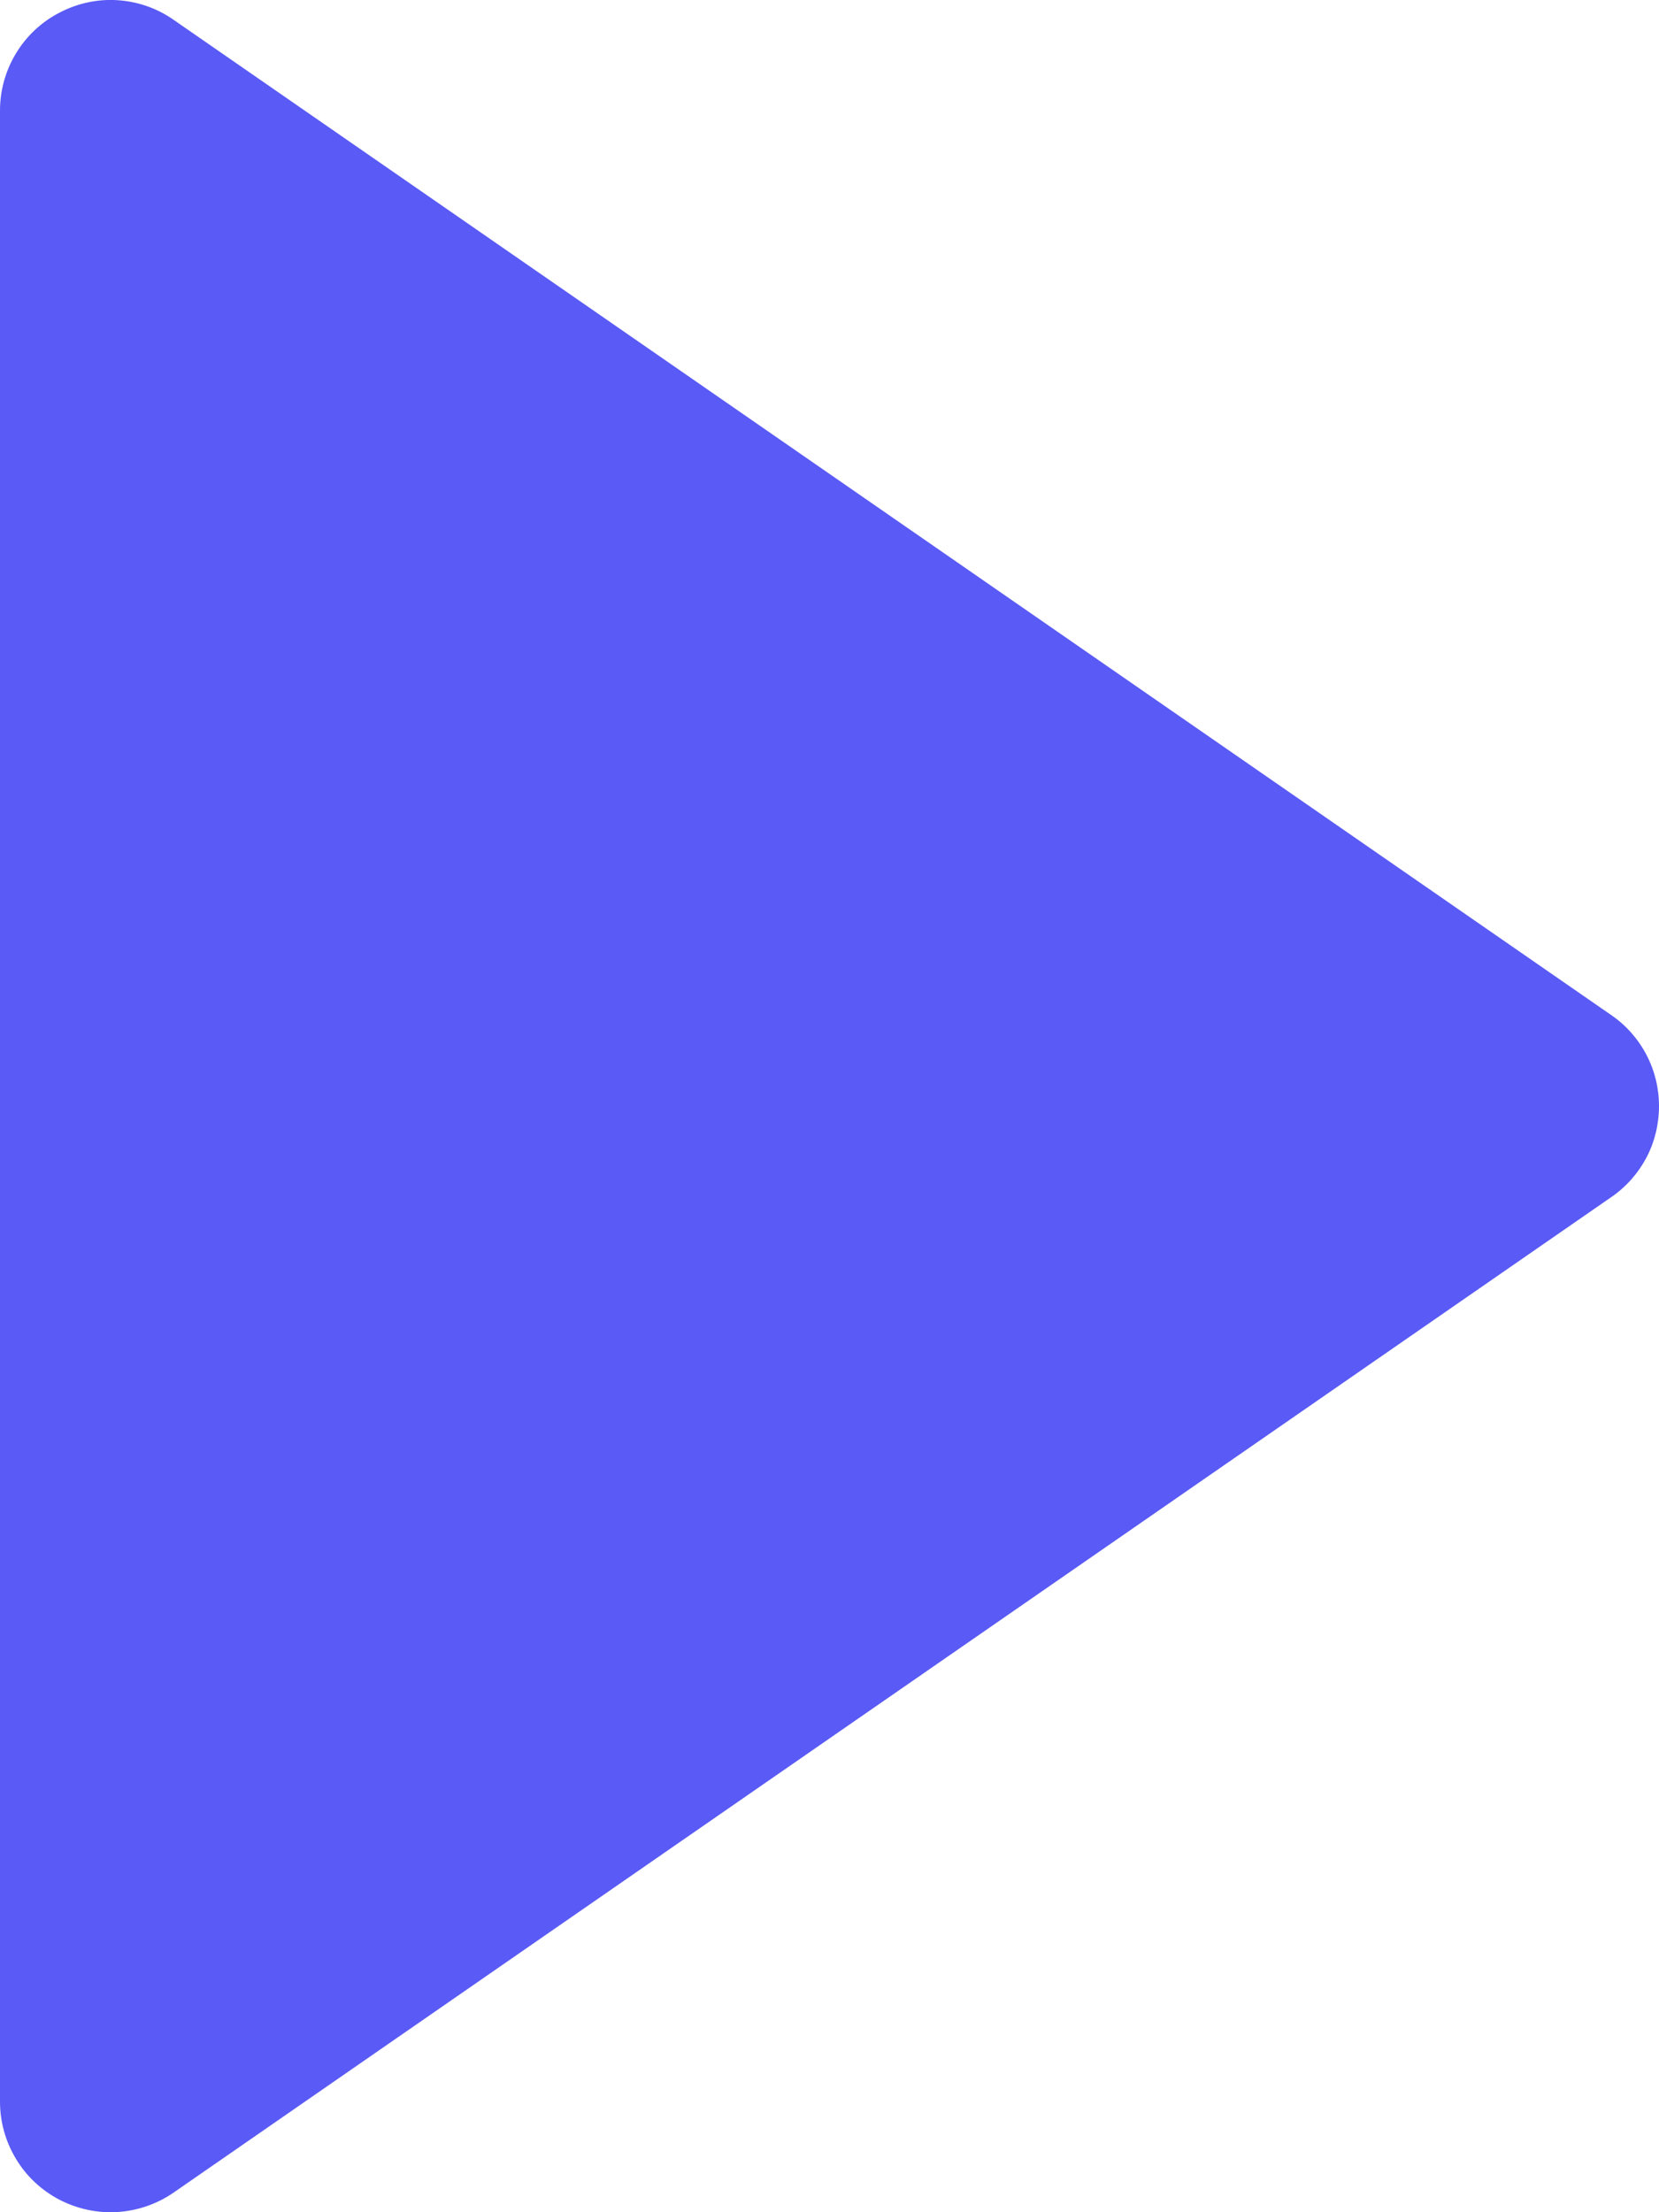 <svg width="9" height="12" viewBox="0 0 9 12" fill="none" xmlns="http://www.w3.org/2000/svg">
<path d="M0.322 11.932C0.419 11.982 0.528 12.006 0.637 11.999C0.746 11.992 0.851 11.956 0.941 11.894L8.742 6.493C8.822 6.438 8.887 6.364 8.932 6.279C8.977 6.193 9 6.097 9 6C9 5.903 8.977 5.808 8.932 5.722C8.887 5.636 8.822 5.562 8.742 5.507L0.941 0.107C0.851 0.044 0.746 0.008 0.637 0.001C0.528 -0.006 0.419 0.018 0.322 0.069C0.225 0.119 0.143 0.196 0.087 0.289C0.03 0.383 3.69519e-05 0.49 8.1503e-09 0.6V11.4C-1.80414e-05 11.51 0.03 11.617 0.087 11.711C0.143 11.805 0.225 11.881 0.322 11.932Z" fill="#5A5AF6"/>
</svg>
